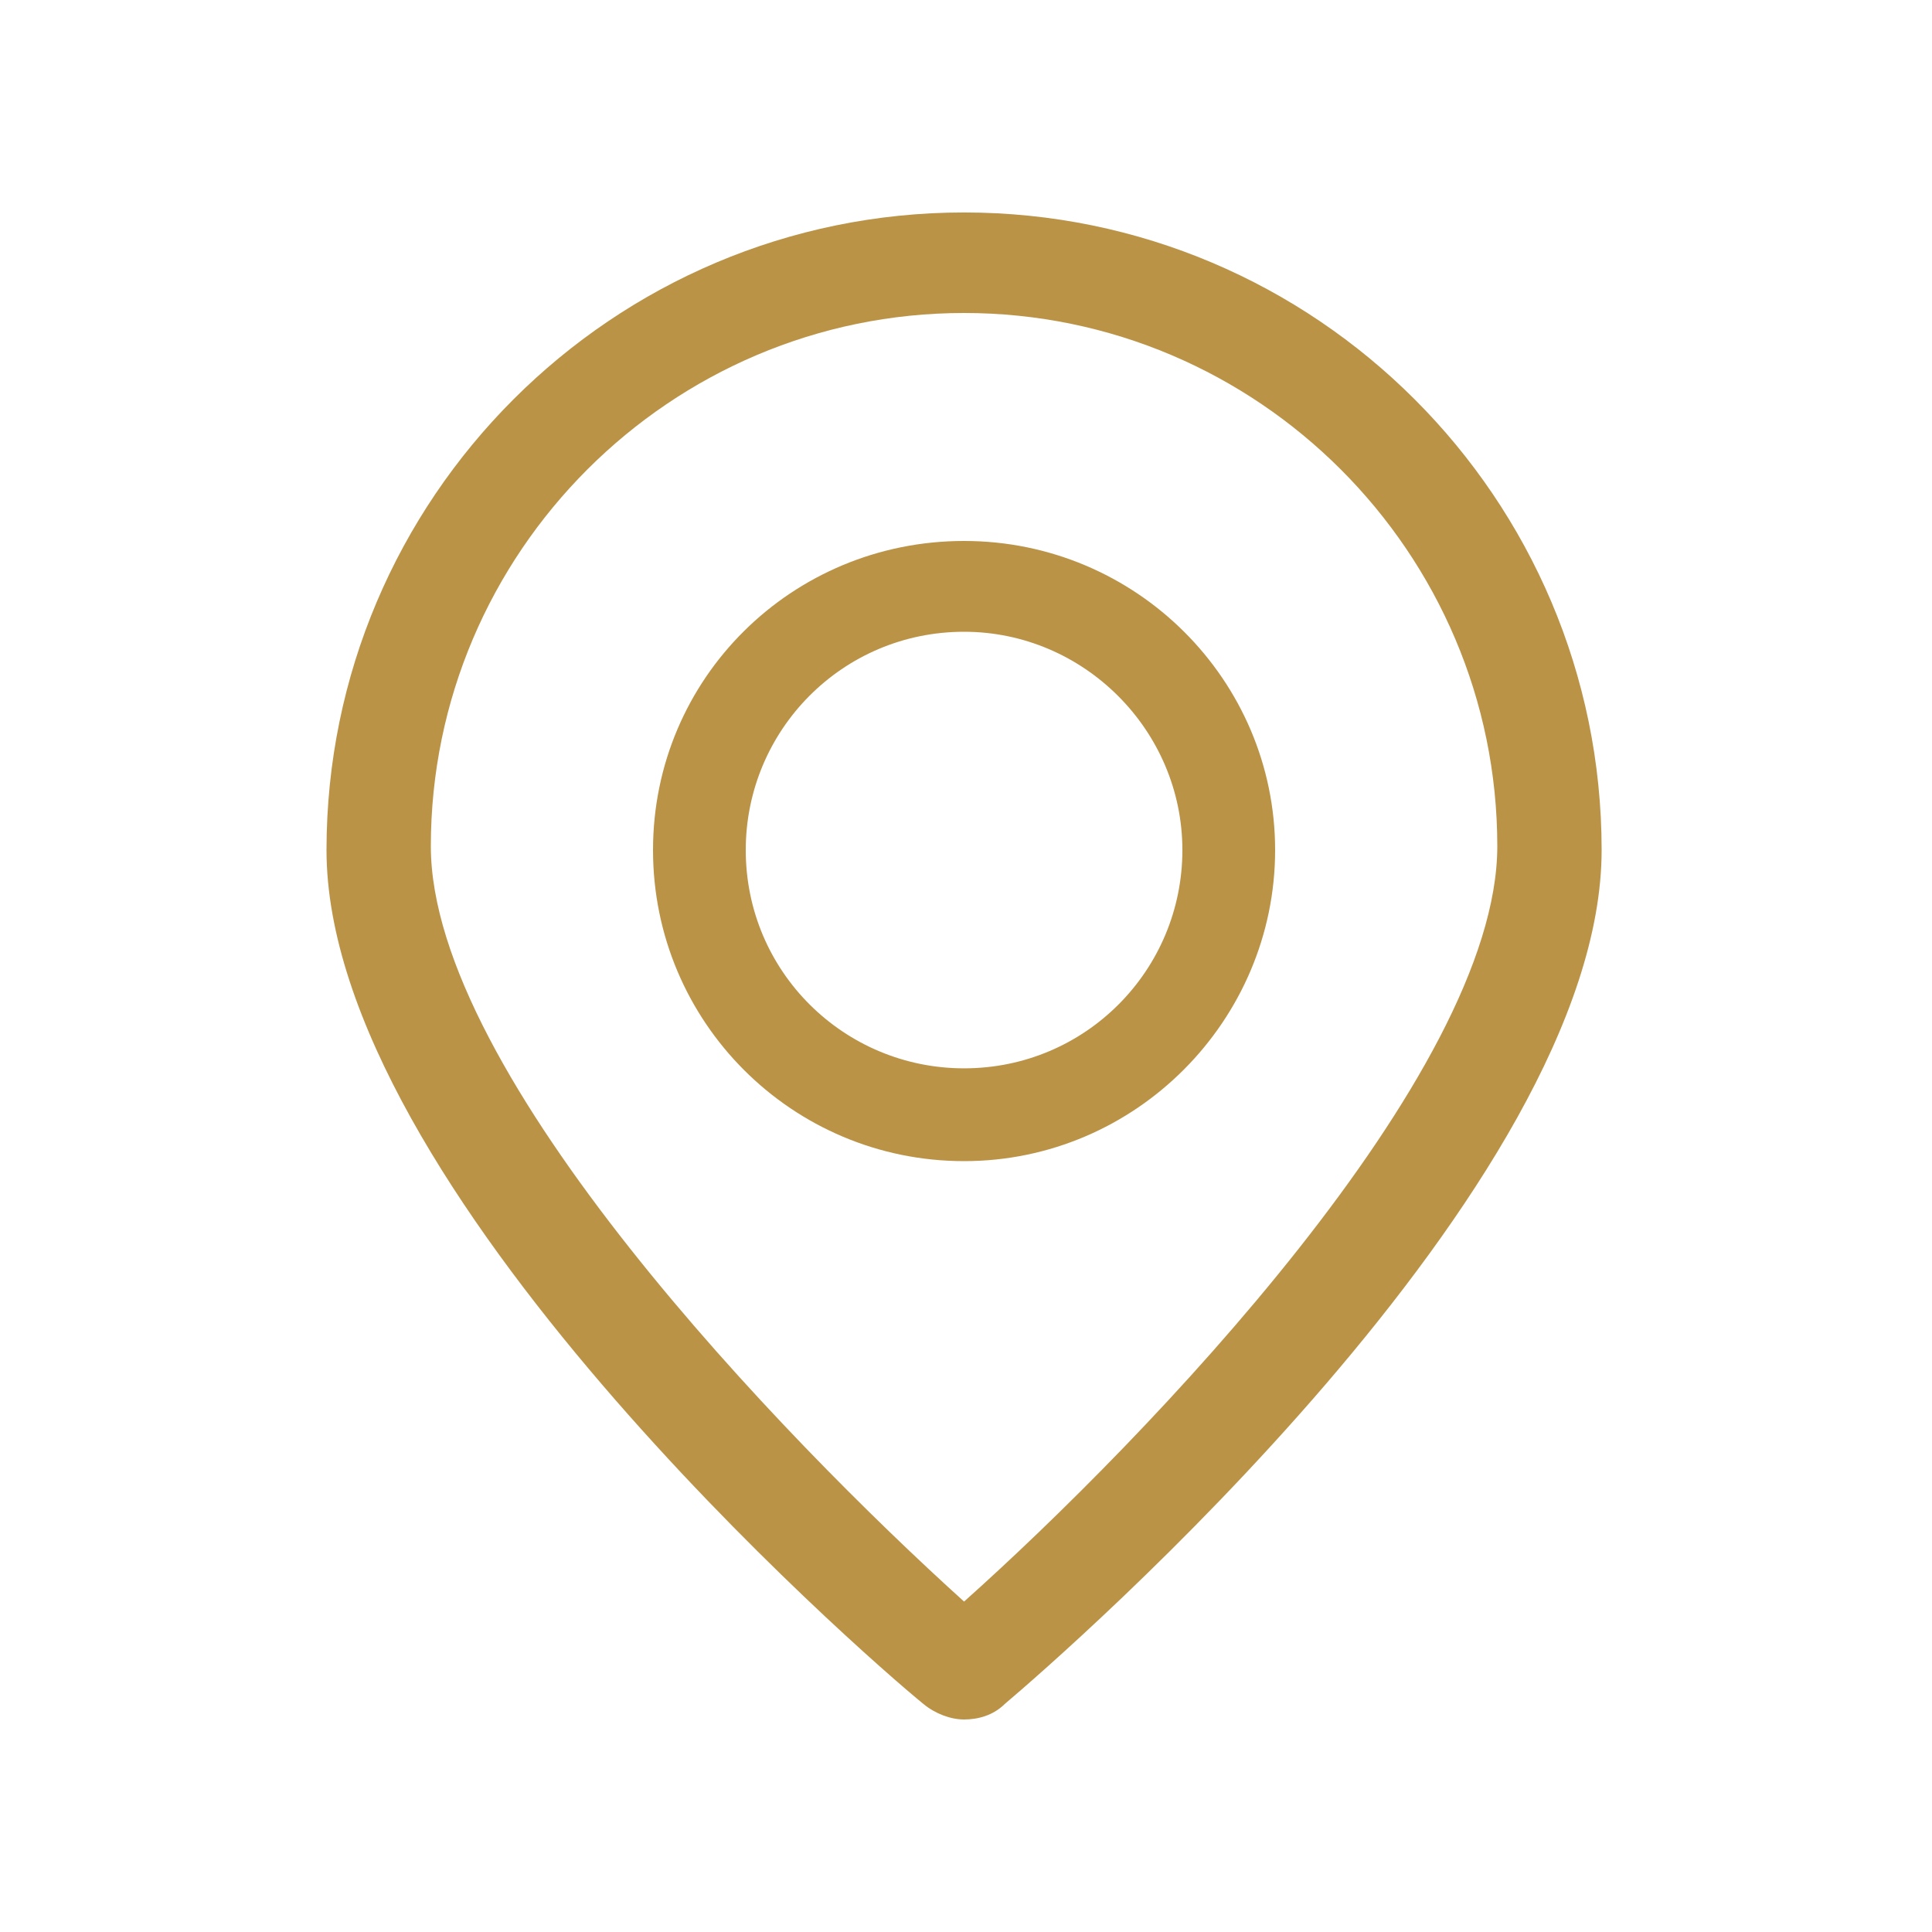 <?xml version="1.0" encoding="utf-8"?>
<!-- Generator: Adobe Illustrator 15.1.0, SVG Export Plug-In . SVG Version: 6.00 Build 0)  -->
<!DOCTYPE svg PUBLIC "-//W3C//DTD SVG 1.1//EN" "http://www.w3.org/Graphics/SVG/1.1/DTD/svg11.dtd">
<svg version="1.1" id="Calque_2" xmlns="http://www.w3.org/2000/svg" xmlns:xlink="http://www.w3.org/1999/xlink" x="0px" y="0px"
	 width="32px" height="32px" viewBox="0 0 32 32" enable-background="new 0 0 32 32" xml:space="preserve">
<path fill="#BA9347" d="M15.968,28.48c-0.224,0-0.48-0.097-0.672-0.256c-1.024-0.832-9.888-8.576-9.888-14.145
	c0-5.824,4.736-10.56,10.56-10.56c5.824,0,10.56,4.736,10.56,10.56c0,5.568-8.863,13.279-9.887,14.145
	C16.448,28.416,16.192,28.48,15.968,28.48z M15.968,5.184c-4.864,0-8.832,3.968-8.832,8.832c0,3.776,5.856,9.824,8.832,12.511
	c3.009-2.688,8.832-8.735,8.832-12.511C24.8,9.152,20.832,5.184,15.968,5.184z"/>
<path fill="#BA9347" d="M15.968,19.232c-2.848,0-5.152-2.305-5.152-5.152c0-2.848,2.304-5.12,5.152-5.12
	c2.849,0,5.152,2.304,5.152,5.12C21.12,16.896,18.816,19.232,15.968,19.232z M15.968,10.464c-2.016,0-3.616,1.632-3.616,3.616
	c0,2.016,1.632,3.615,3.616,3.615c2.017,0,3.616-1.631,3.616-3.615S17.952,10.464,15.968,10.464z"/>
</svg>
